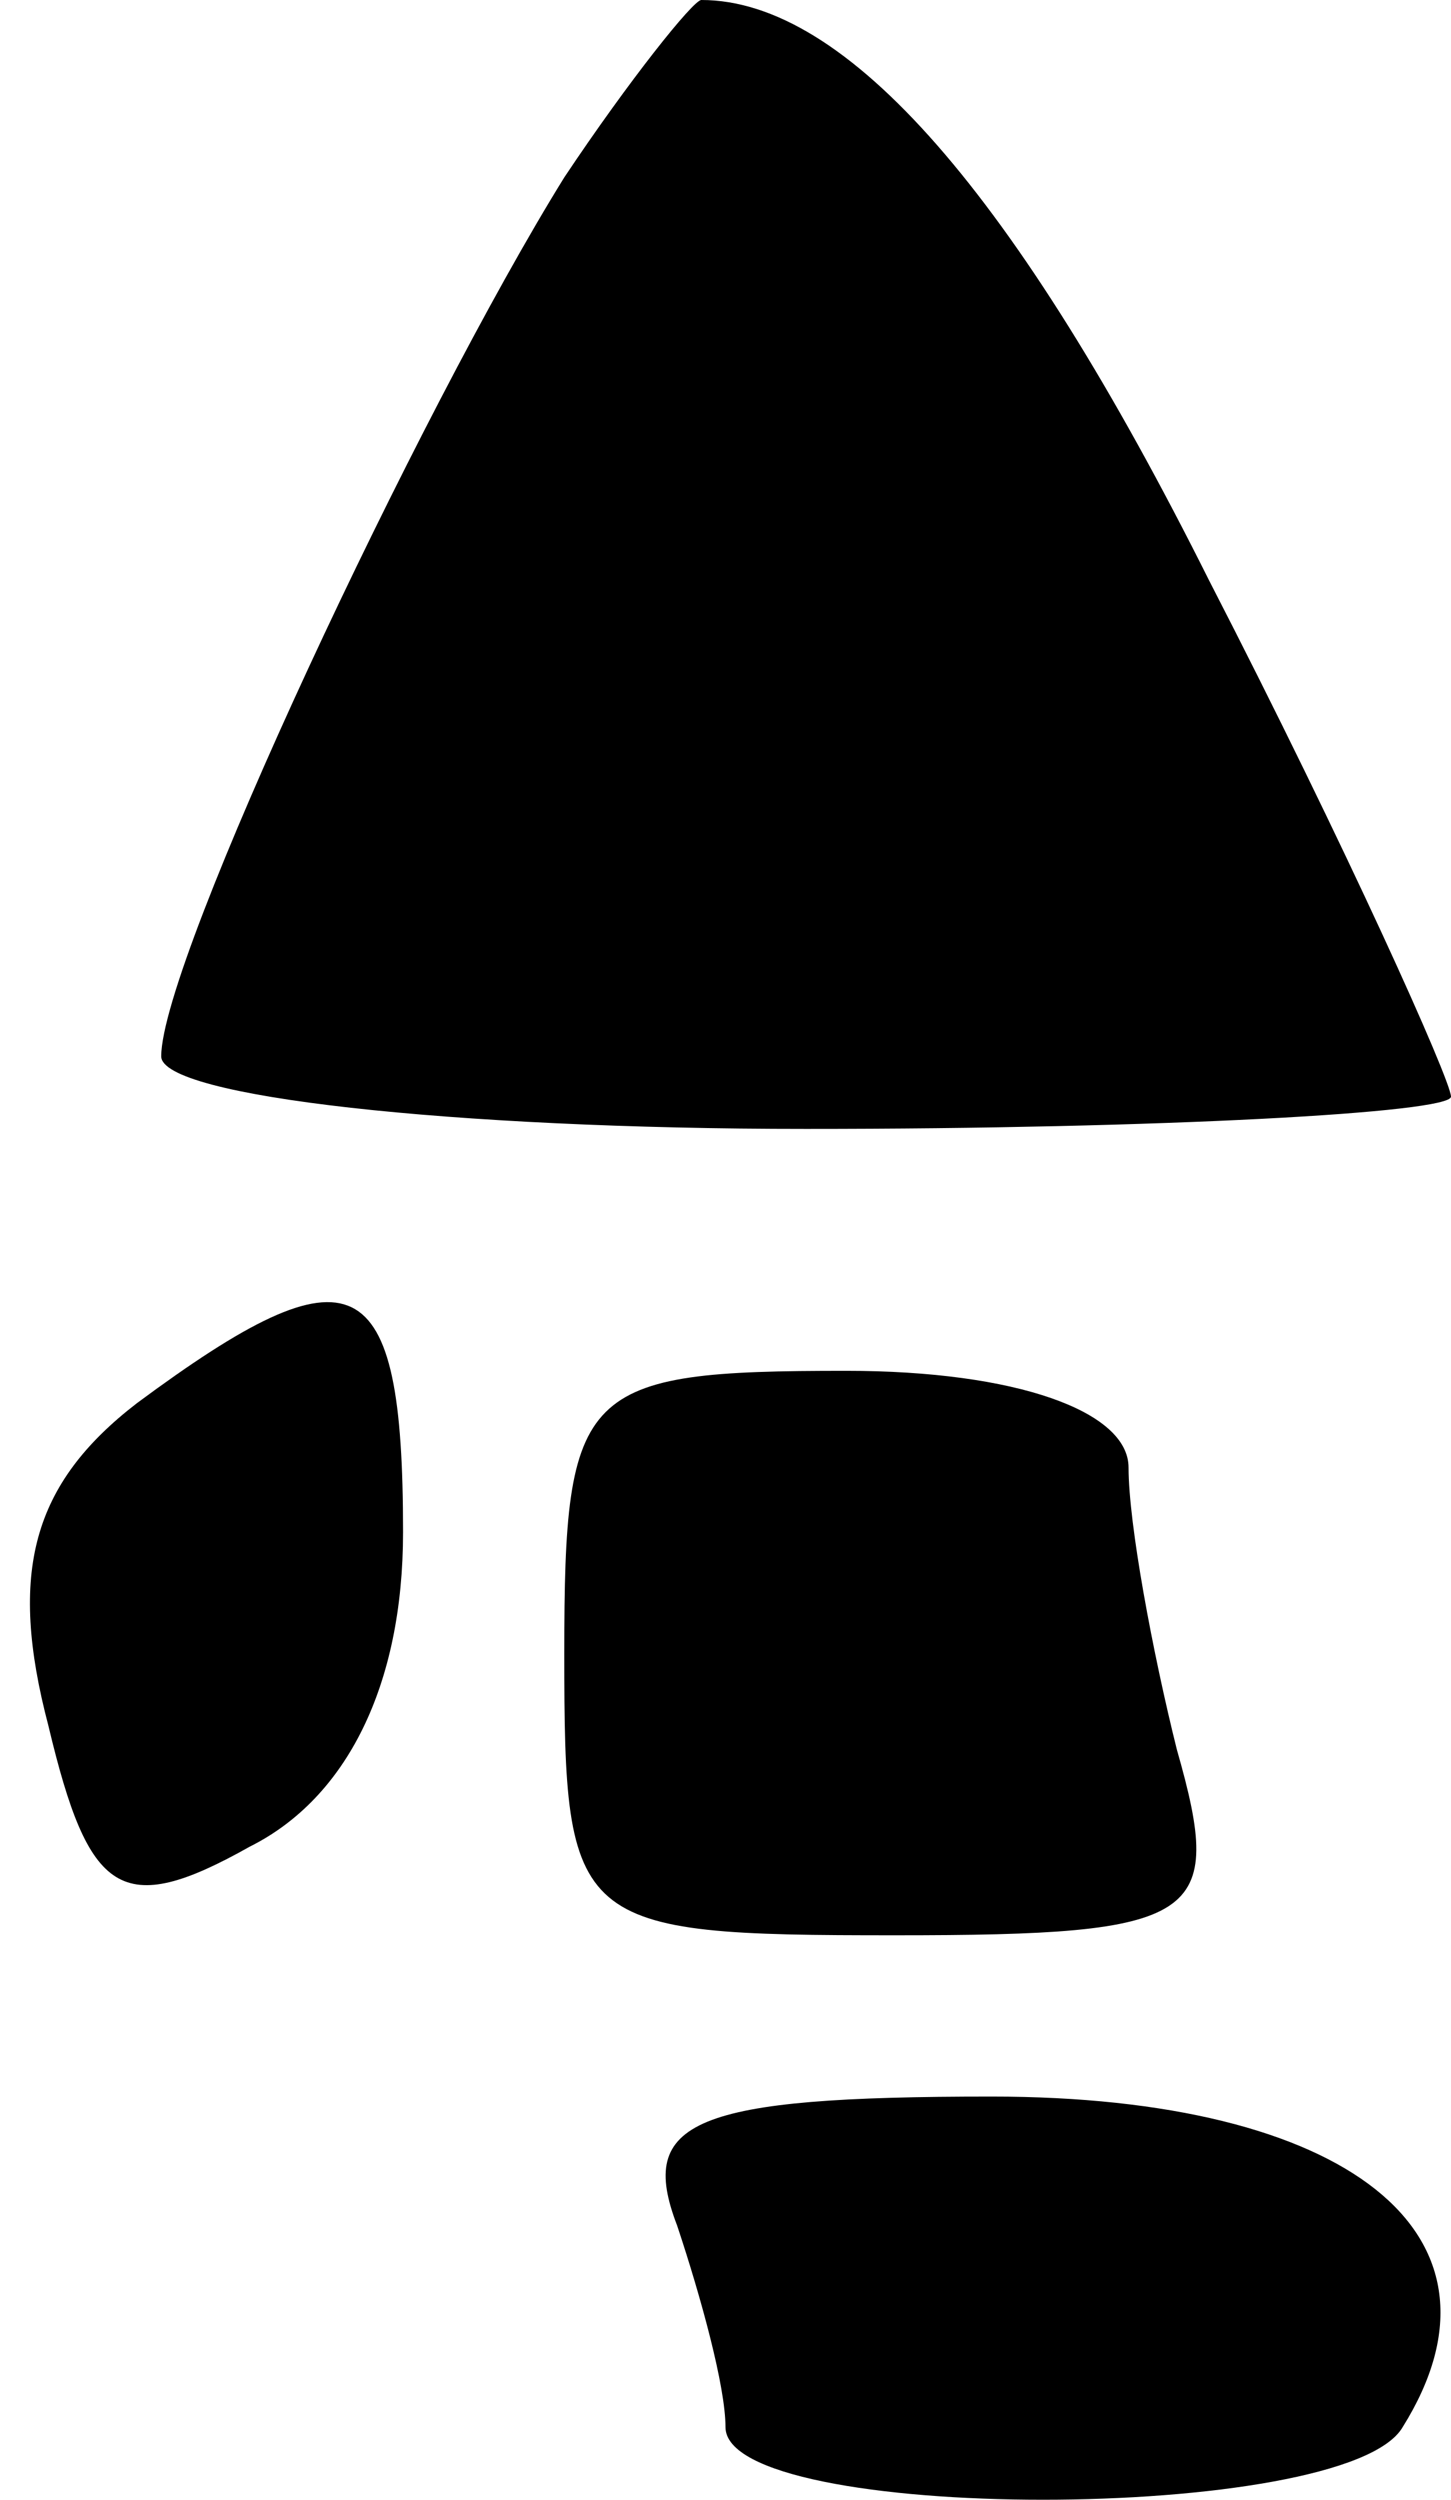 <?xml version="1.0" standalone="no"?>
<!DOCTYPE svg PUBLIC "-//W3C//DTD SVG 20010904//EN"
 "http://www.w3.org/TR/2001/REC-SVG-20010904/DTD/svg10.dtd">
<svg version="1.0" xmlns="http://www.w3.org/2000/svg"
 width="18pt" height="31pt" viewBox="0 0 18 31"
 preserveAspectRatio="xMidYMid meet">
<g transform="translate(0,31) scale(0.1,-0.1)"
fill="#000000" stroke="none">
<path fill="#000000" stroke="none" d="M70 288 c-18 -29 -50 -97 -50 -109 0
-5 36 -9 80 -9 44 0 80 2 80 4 0 2 -13 31 -30 64 -24 48 -45 72 -63 72 -1 0
-9 -10 -17 -22z"/>
<path fill="#000000" stroke="none" d="M17 136 c-13 -10 -16 -21 -11 -40 5
-21 9 -24 25 -15 12 6 19 20 19 39 0 33 -6 36 -33 16z"/>
<path fill="#000000" stroke="none" d="M70 105 c0 -34 1 -35 41 -35 38 0 41 2
35 23 -3 12 -6 28 -6 35 0 7 -14 12 -35 12 -33 0 -35 -2 -35 -35z"/>
<path fill="#000000" stroke="none" d="M84 34 c3 -9 6 -20 6 -25 0 -12 77 -12
84 0 15 24 -7 41 -51 41 -37 0 -44 -3 -39 -16z"/>
</g>
</svg>
